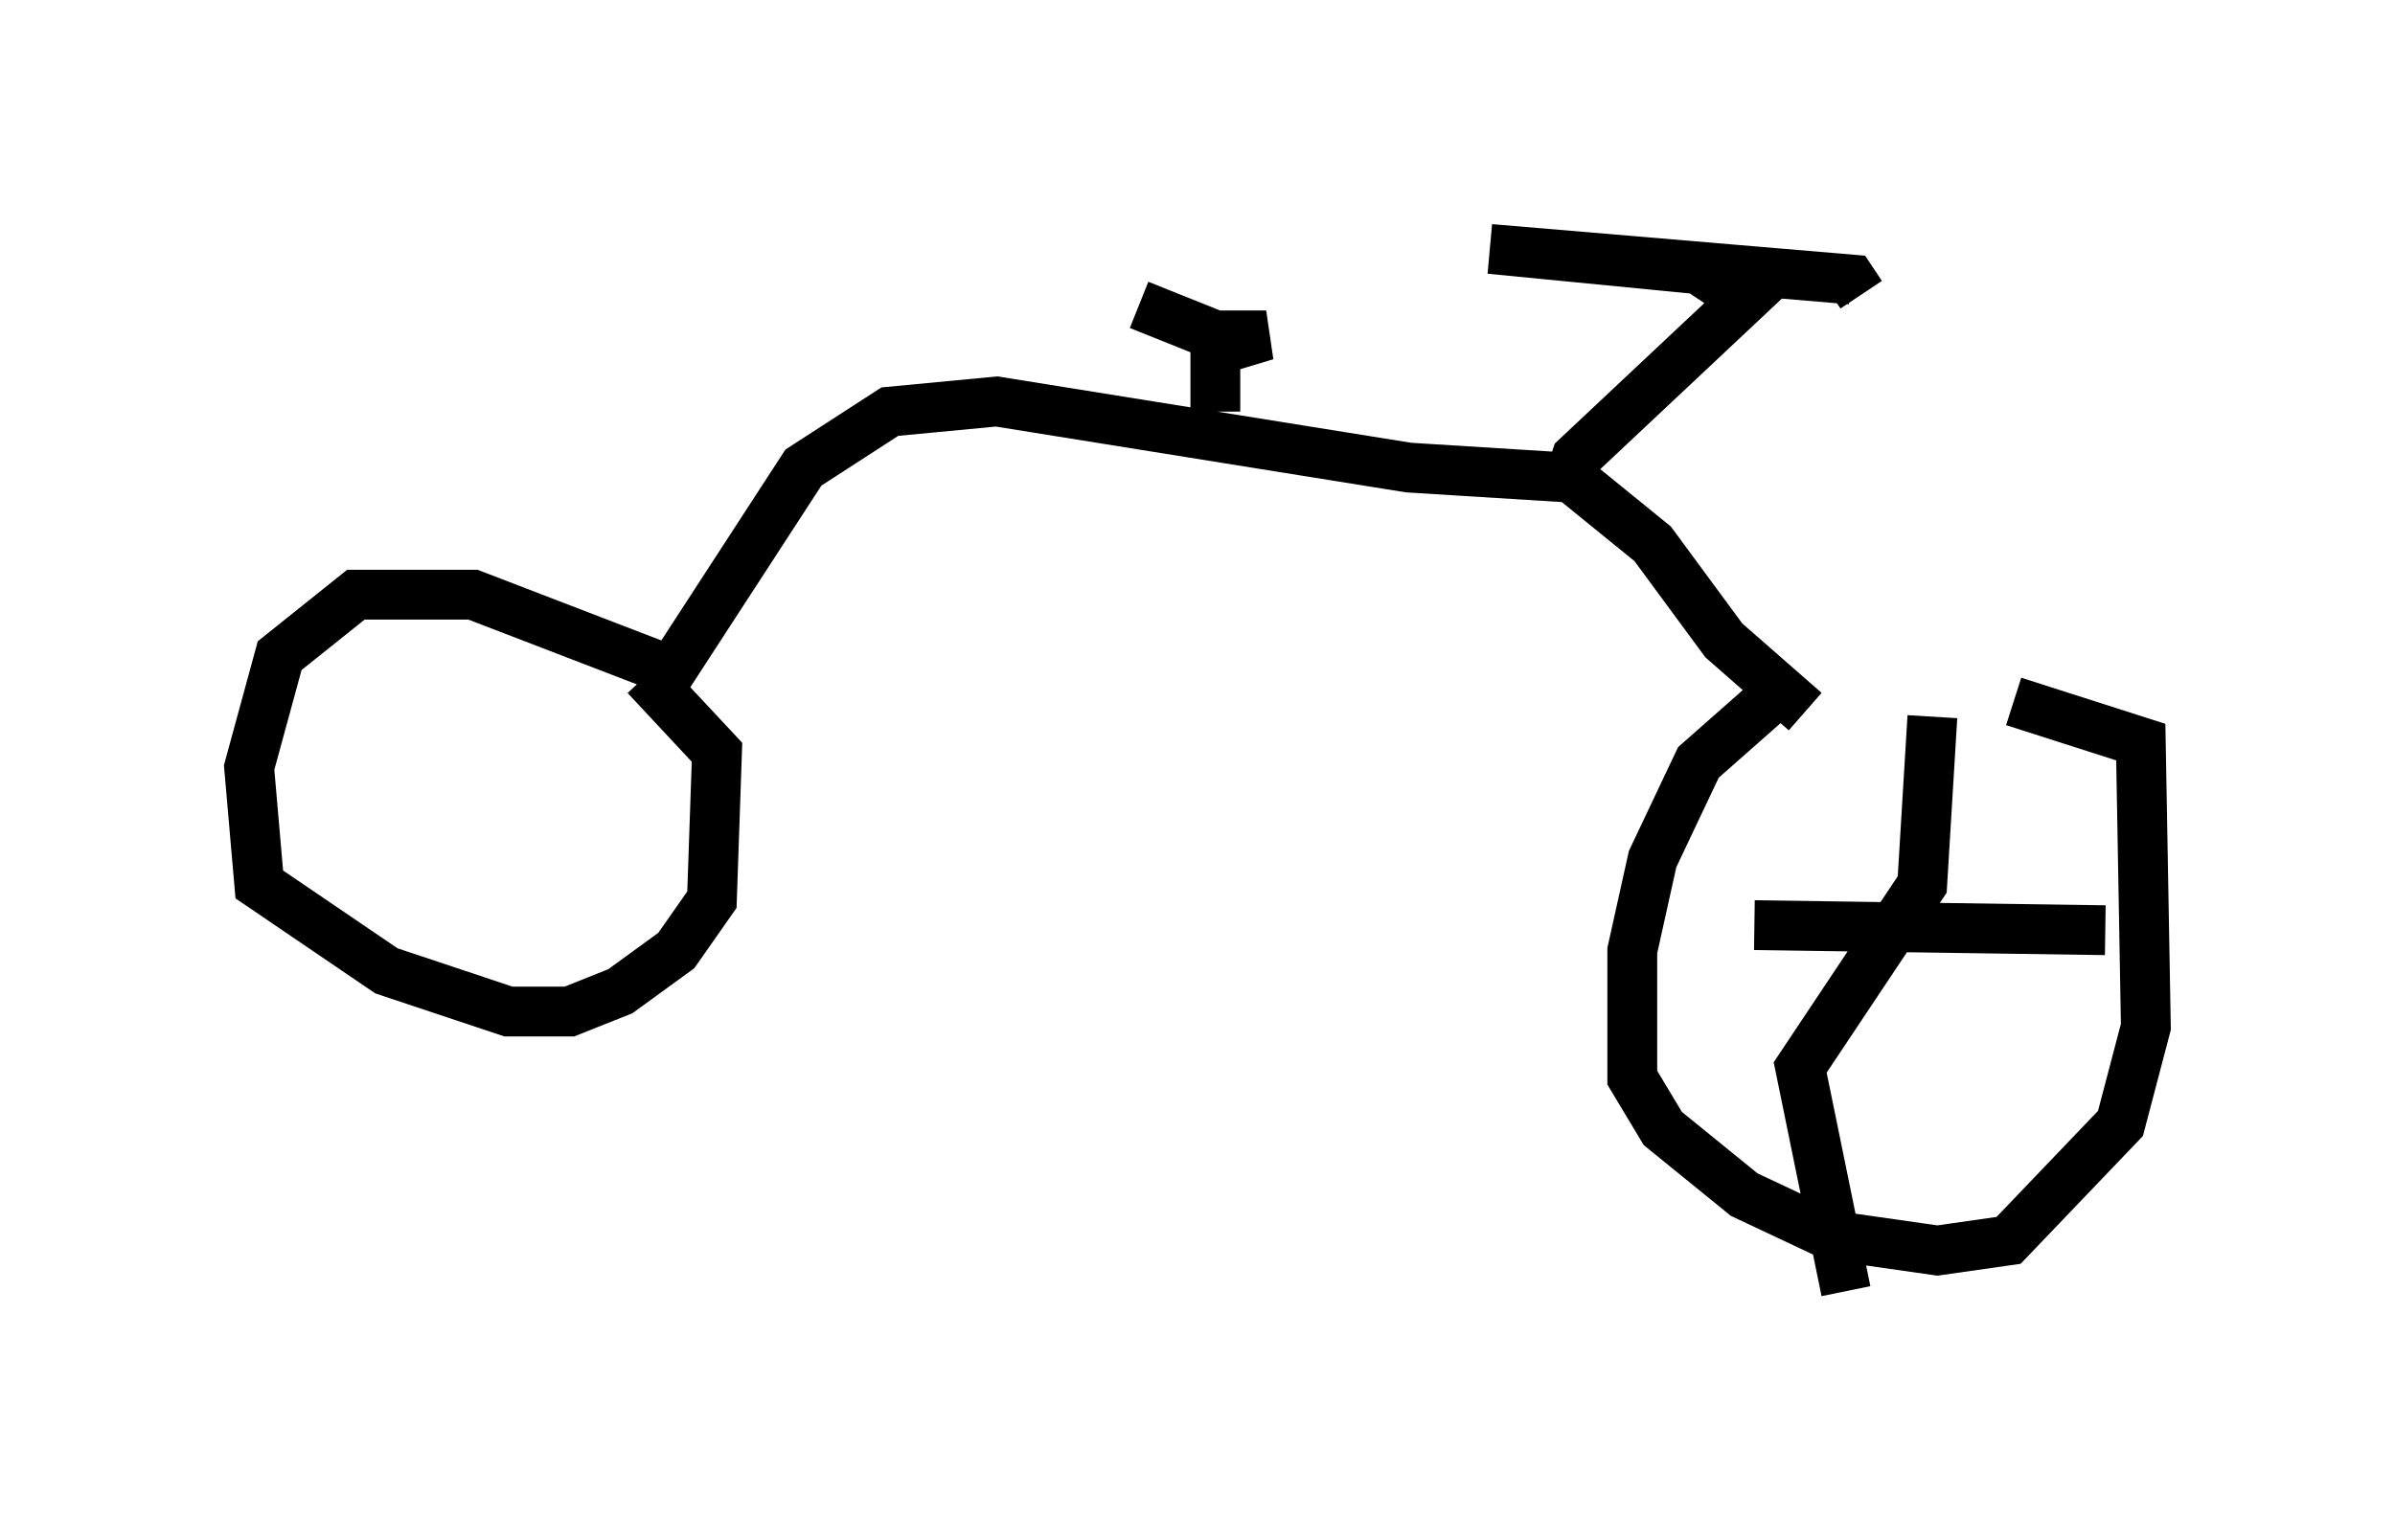 <?xml version="1.0" encoding="utf-8" ?>
<svg baseProfile="full" height="30.927" version="1.1" width="48.078" xmlns="http://www.w3.org/2000/svg" xmlns:ev="http://www.w3.org/2001/xml-events" xmlns:xlink="http://www.w3.org/1999/xlink"><defs /><rect fill="white" height="30.927" width="48.078" x="0" y="0" /><path d="M40.525, 13.779 m-4.696, 0.0 l-1.735, 1.531 -0.919, 1.94 l-0.408, 1.838 0.0, 2.552 l0.613, 1.021 1.633, 1.327 l1.735, 0.817 2.144, 0.306 l1.429, -0.204 2.246, -2.348 l0.51, -1.94 -0.102, -5.717 l-2.552, -0.817 m-4.185, 0.204 l-1.633, -1.429 -1.429, -1.94 l-1.633, -1.327 -3.267, -0.204 l-8.269, -1.327 -2.144, 0.204 l-1.735, 1.123 -2.654, 4.083 l-3.981, -1.531 -2.348, 0.0 l-1.531, 1.225 -0.613, 2.246 l0.204, 2.348 2.552, 1.735 l2.45, 0.817 1.225, 0.0 l1.021, -0.408 1.123, -0.817 l0.715, -1.021 0.102, -2.96 l-1.429, -1.531 m18.477, -3.777 l0.204, -0.613 3.369, -3.165 l-0.919, -0.613 -4.185, -0.408 l7.248, 0.613 0.204, 0.306 m1.429, 8.473 l-0.204, 3.369 -2.45, 3.675 l0.919, 4.492 m5.206, -7.248 l-7.044, -0.102 m-10.821, -10.311 l0.0, -1.225 1.021, -0.306 l-1.021, 0.0 -1.531, -0.613 " fill="none" stroke="black" stroke-width="1" /></svg>